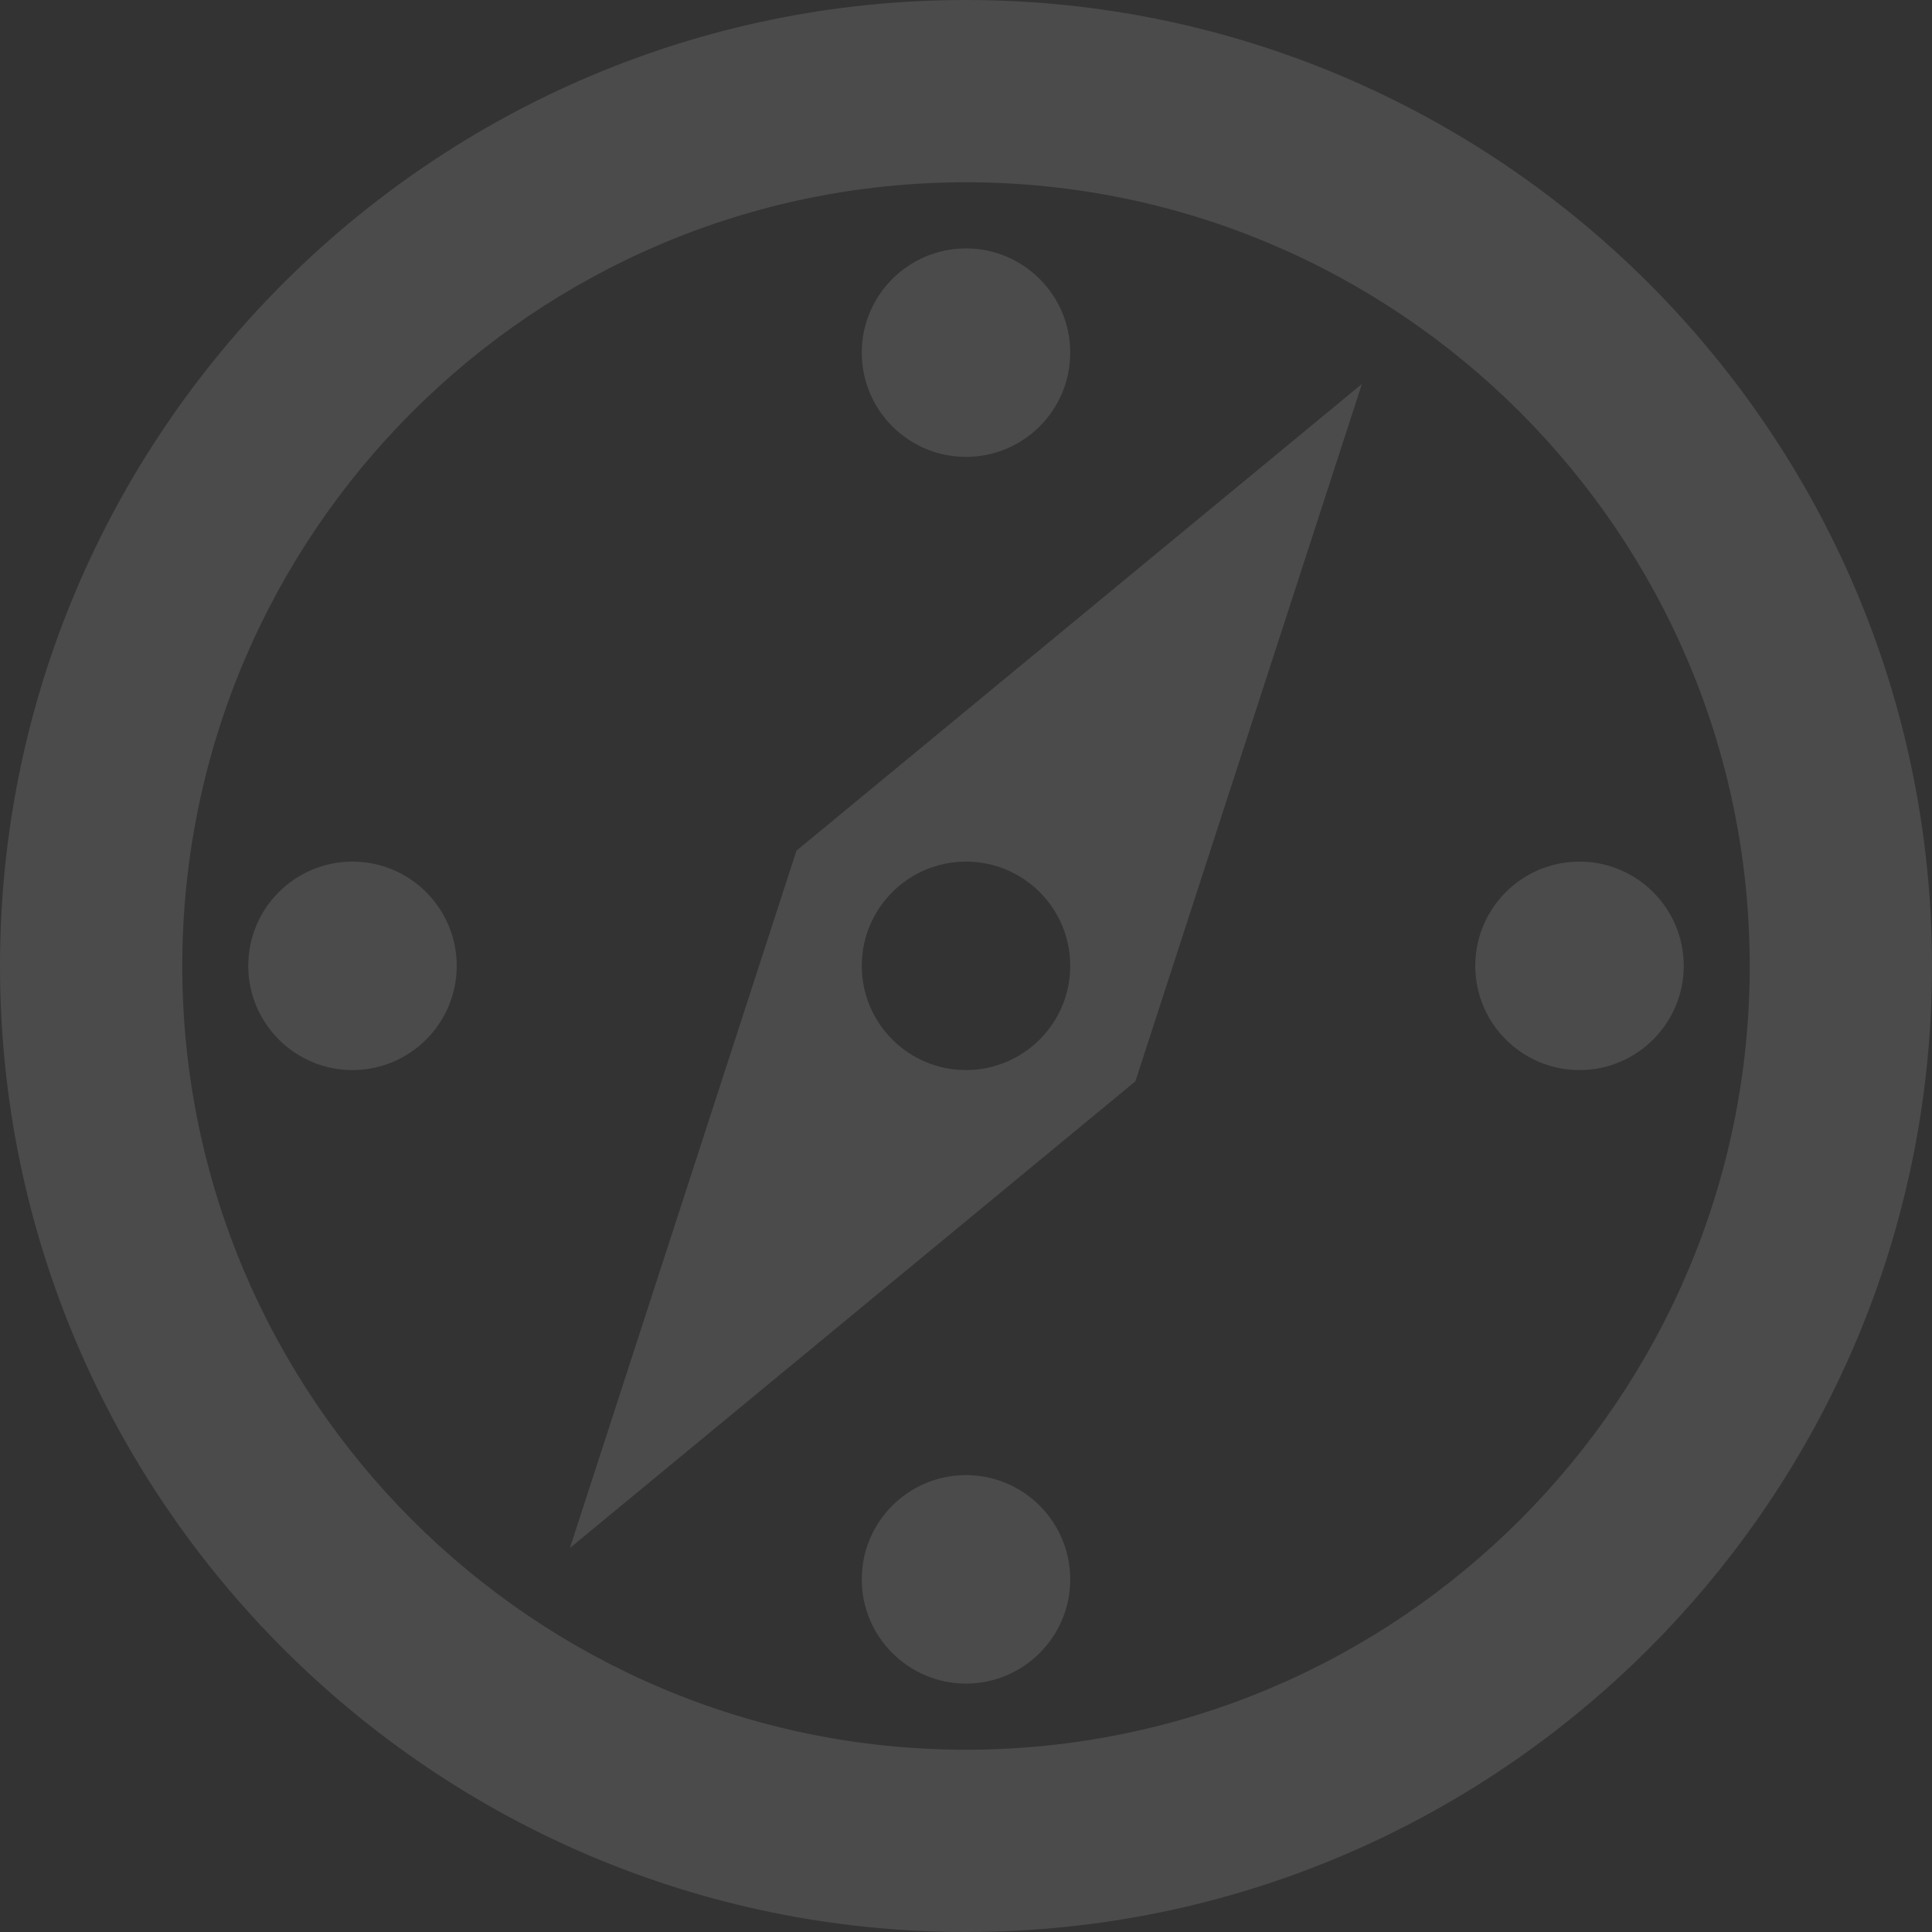 <svg width="60" height="60" viewBox="0 0 60 60" fill="none" xmlns="http://www.w3.org/2000/svg">
<rect x="0" y="0" width="60" height="60" fill="#333333" stroke="none"/>
<path d="M10.947 26.758C9.156 26.758 7.71 28.209 7.71 29.995C7.71 31.781 9.161 33.232 10.947 33.232C12.733 33.232 14.184 31.781 14.184 29.995C14.184 28.209 12.733 26.758 10.947 26.758ZM30 45.811C28.209 45.811 26.763 47.262 26.763 49.048C26.763 50.834 28.214 52.285 30 52.285C31.786 52.285 33.237 50.834 33.237 49.048C33.237 47.262 31.786 45.811 30 45.811ZM30 14.189C31.791 14.189 33.237 12.738 33.237 10.952C33.237 9.166 31.786 7.715 30 7.715C28.214 7.715 26.763 9.166 26.763 10.952C26.763 12.738 28.214 14.189 30 14.189ZM49.053 26.758C47.262 26.758 45.816 28.209 45.816 29.995C45.816 31.781 47.267 33.232 49.053 33.232C50.839 33.232 52.29 31.781 52.29 29.995C52.29 28.209 50.839 26.758 49.053 26.758ZM17.699 48.075L35.26 33.582L42.295 11.925L24.735 26.418L17.699 48.075ZM30 26.758C31.791 26.758 33.237 28.209 33.237 29.995C33.237 31.781 31.786 33.232 30 33.232C28.214 33.232 26.763 31.781 26.763 29.995C26.763 28.209 28.214 26.758 30 26.758ZM30 0C13.459 0 0 13.459 0 30C0 46.541 13.459 60 30 60C46.541 60 60 46.541 60 30C60 13.459 46.541 0 30 0ZM30 54.339C16.583 54.339 5.661 43.422 5.661 30C5.661 16.578 16.578 5.661 30 5.661C43.422 5.661 54.339 16.578 54.339 30C54.339 43.422 43.422 54.339 30 54.339Z" fill="white" fill-opacity="0.12"/>
</svg>
